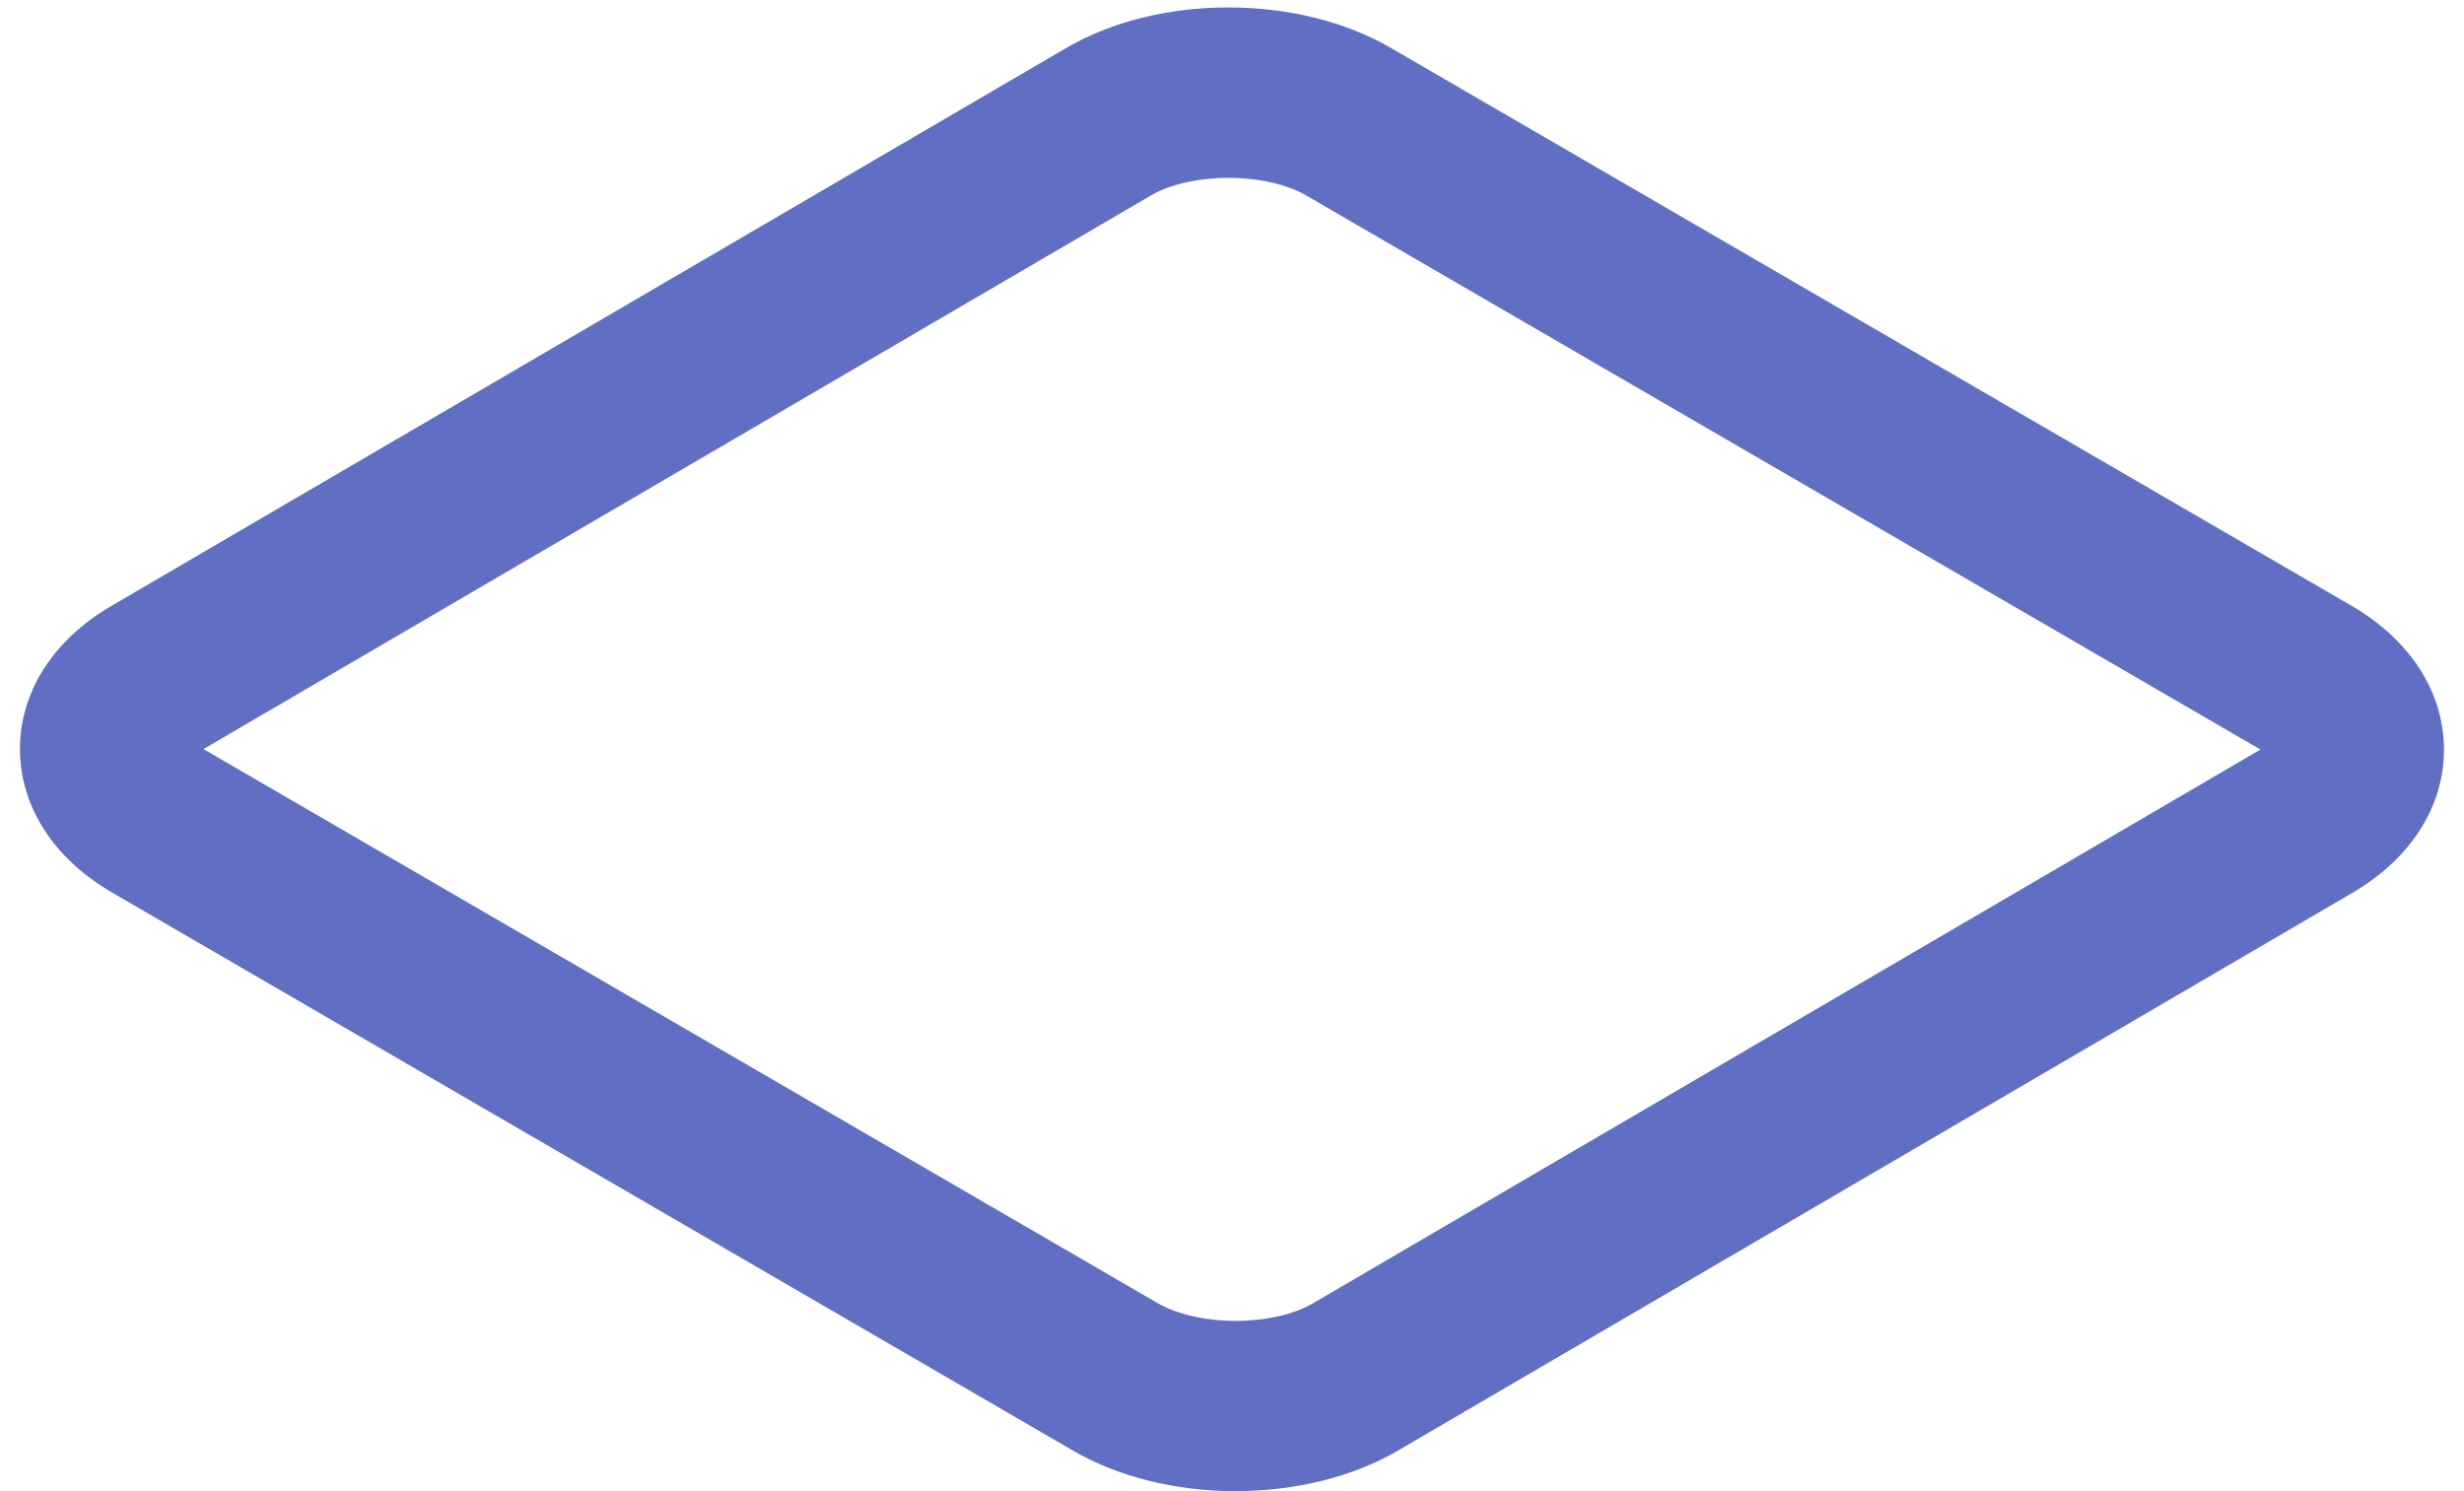 <svg xmlns="http://www.w3.org/2000/svg" width="38" height="23" viewBox="0 0 38 23">
  <path fill="#606EC3" fill-rule="evenodd" d="M19.056 23c-.923 0-1.81-.22-2.502-.622L1.734 13.77C.828 13.247.31 12.44.308 11.557c-.002-.88.51-1.686 1.408-2.21L16.443.74c.688-.403 1.576-.625 2.5-.625.923 0 1.812.22 2.503.622l14.82 8.607c.904.525 1.423 1.332 1.425 2.215.002.88-.512 1.685-1.408 2.21l-14.725 8.606c-.688.403-1.576.624-2.5.624zM3.138 11.554l14.722 8.55c.29.168.738.27 1.196.27.458 0 .902-.1 1.19-.27l14.615-8.543-14.72-8.548c-.29-.17-.738-.27-1.197-.27-.457 0-.9.1-1.188.268L3.138 11.554z"/>
</svg>